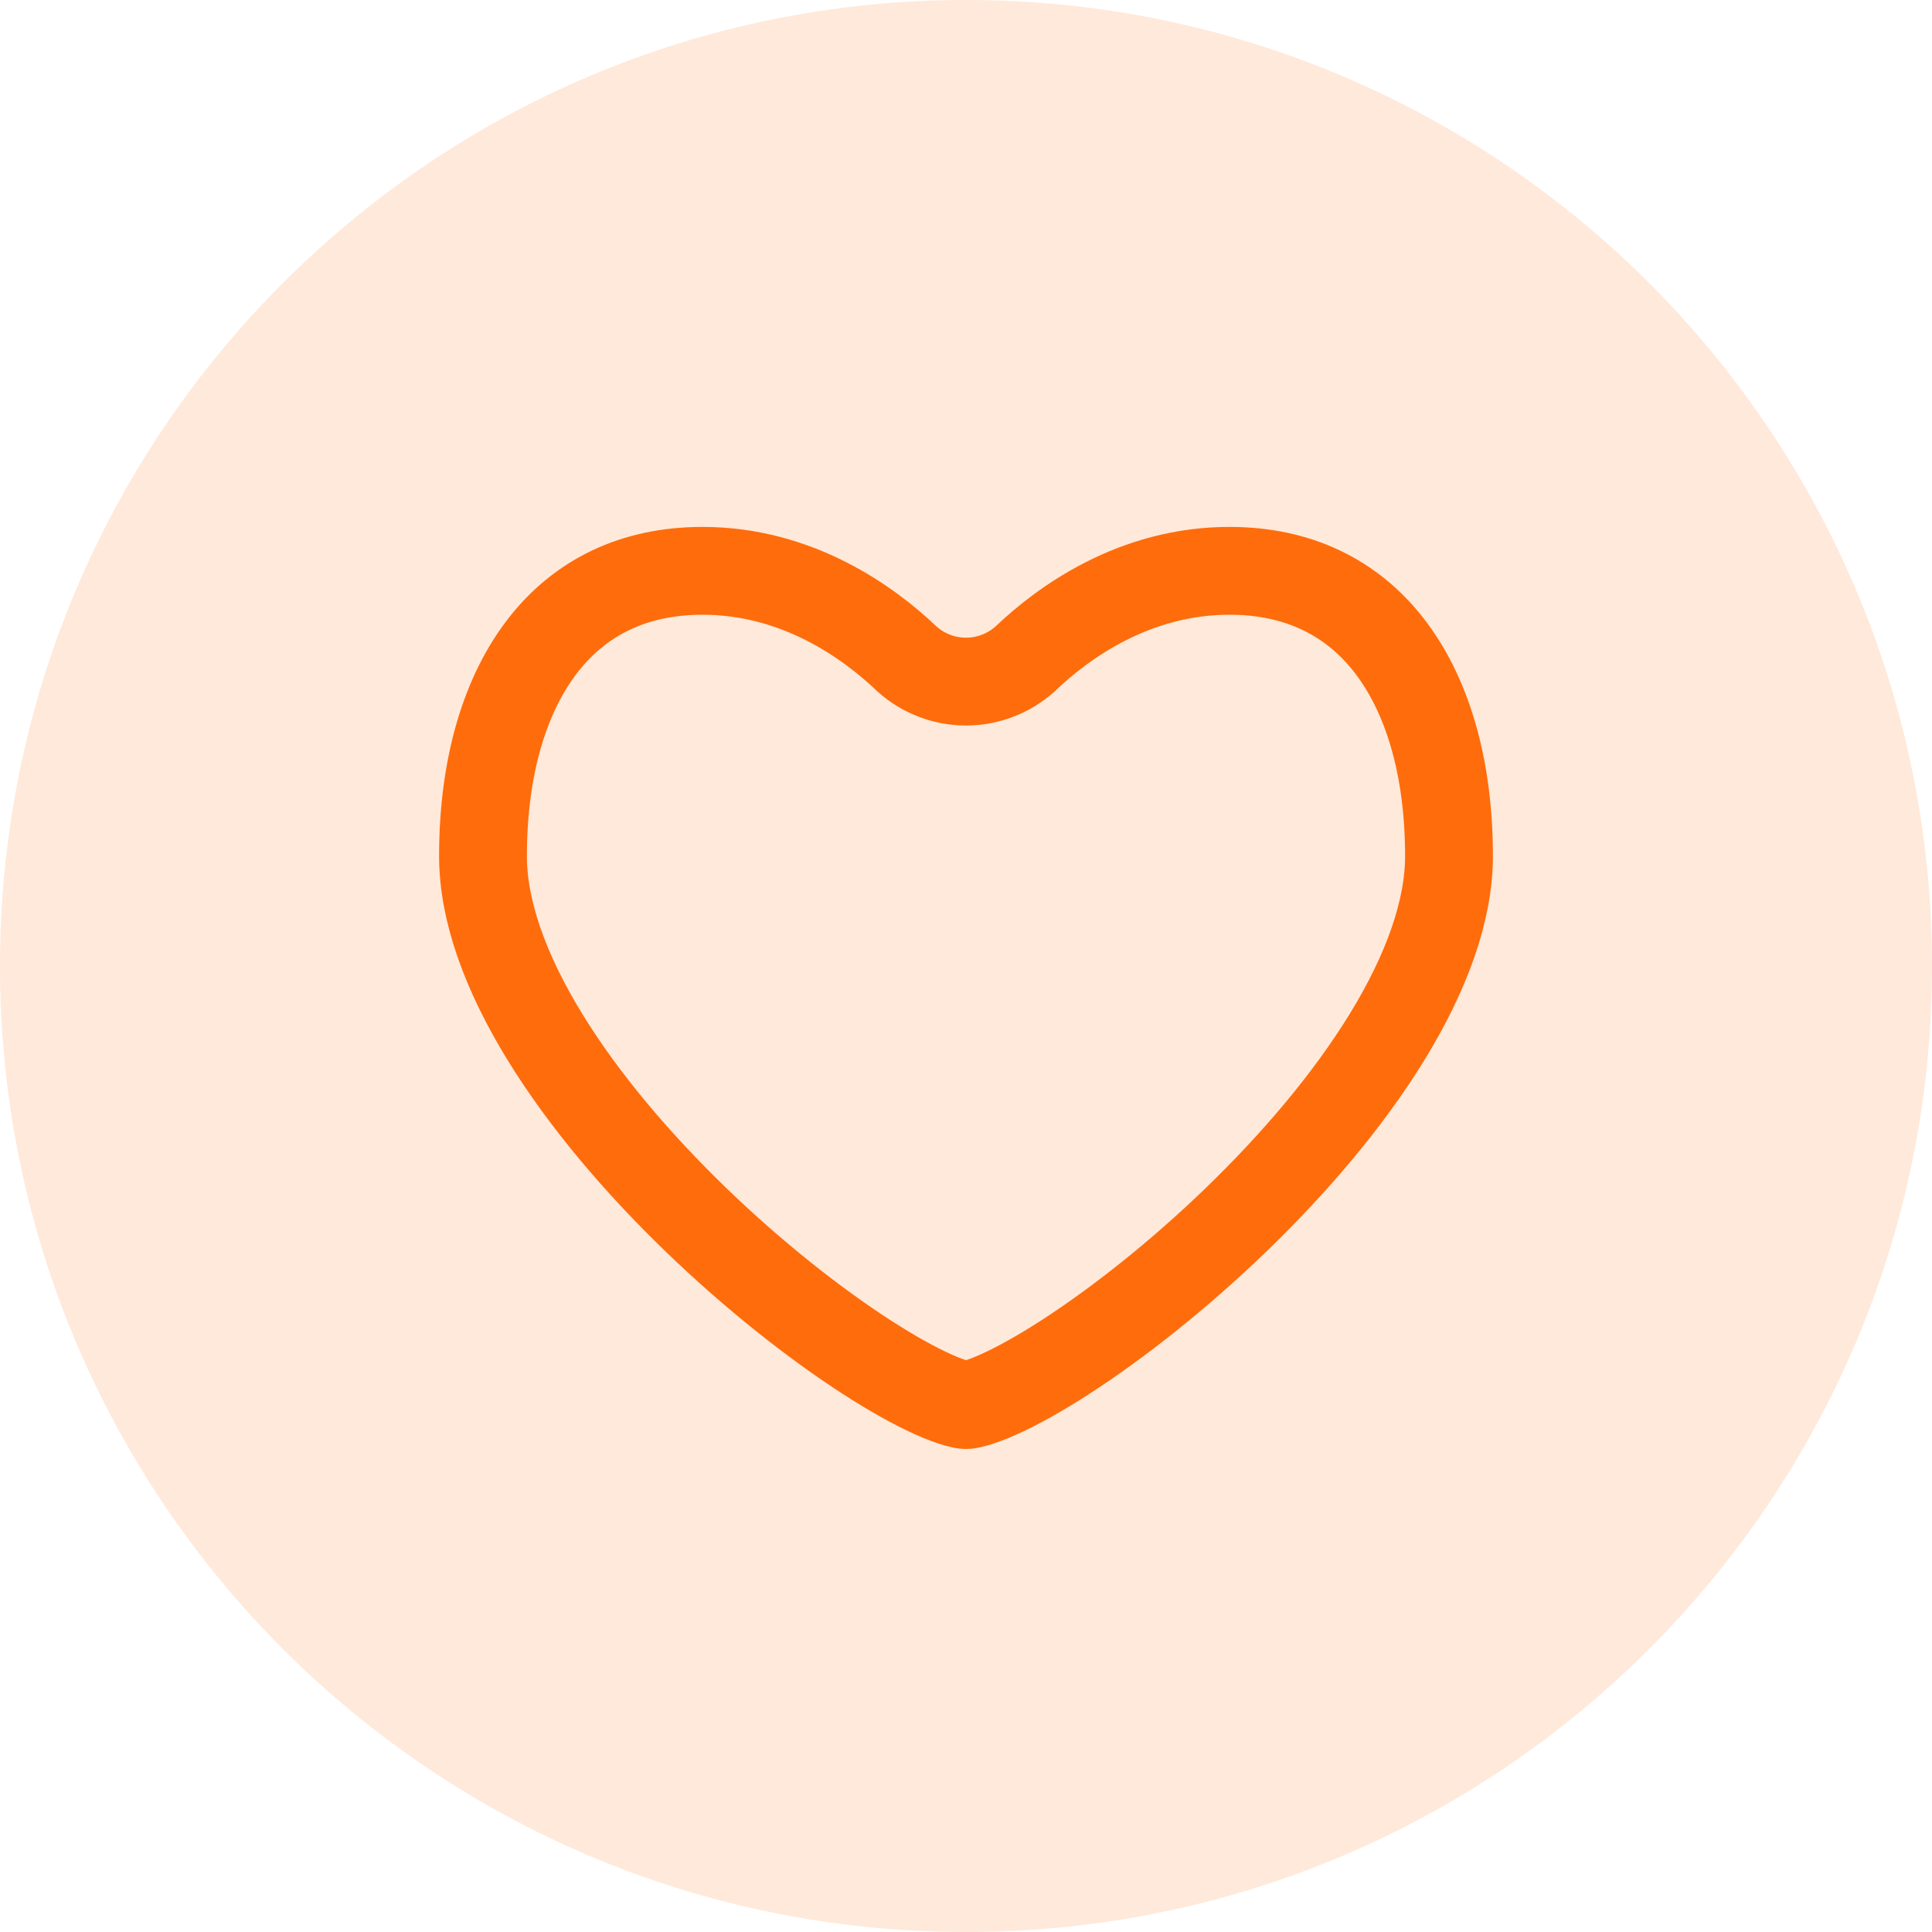 <svg width="44" height="44" viewBox="0 0 44 44" fill="none" xmlns="http://www.w3.org/2000/svg">
<path d="M0 22C0 9.85 9.85 0 22 0C34.15 0 44 9.85 44 22C44 34.15 34.15 44 22 44C9.85 44 0 34.15 0 22Z" fill="#FF6C0B" fill-opacity="0.15"/>
<path d="M20.636 14.989L20.647 15L20.658 15.01C21.027 15.34 21.505 15.523 22 15.523C22.495 15.523 22.973 15.34 23.342 15.01L23.354 15L23.365 14.989C24.212 14.182 25.829 13 28 13C29.58 13 30.785 13.618 31.62 14.68C32.475 15.769 33 17.404 33 19.5C33 20.742 32.489 22.151 31.589 23.618C30.696 25.073 29.467 26.508 28.149 27.781C26.833 29.052 25.453 30.136 24.281 30.895C23.694 31.275 23.174 31.564 22.751 31.754C22.297 31.958 22.06 32 22 32C21.94 32 21.703 31.958 21.249 31.754C20.826 31.564 20.306 31.275 19.719 30.895C18.547 30.136 17.167 29.052 15.851 27.781C14.533 26.508 13.304 25.073 12.411 23.618C11.511 22.151 11 20.742 11 19.5C11 17.404 11.525 15.769 12.38 14.68C13.214 13.618 14.42 13 16 13C18.169 13 19.788 14.183 20.636 14.989Z" stroke="#FF6C0B" stroke-width="2"/>
</svg>
